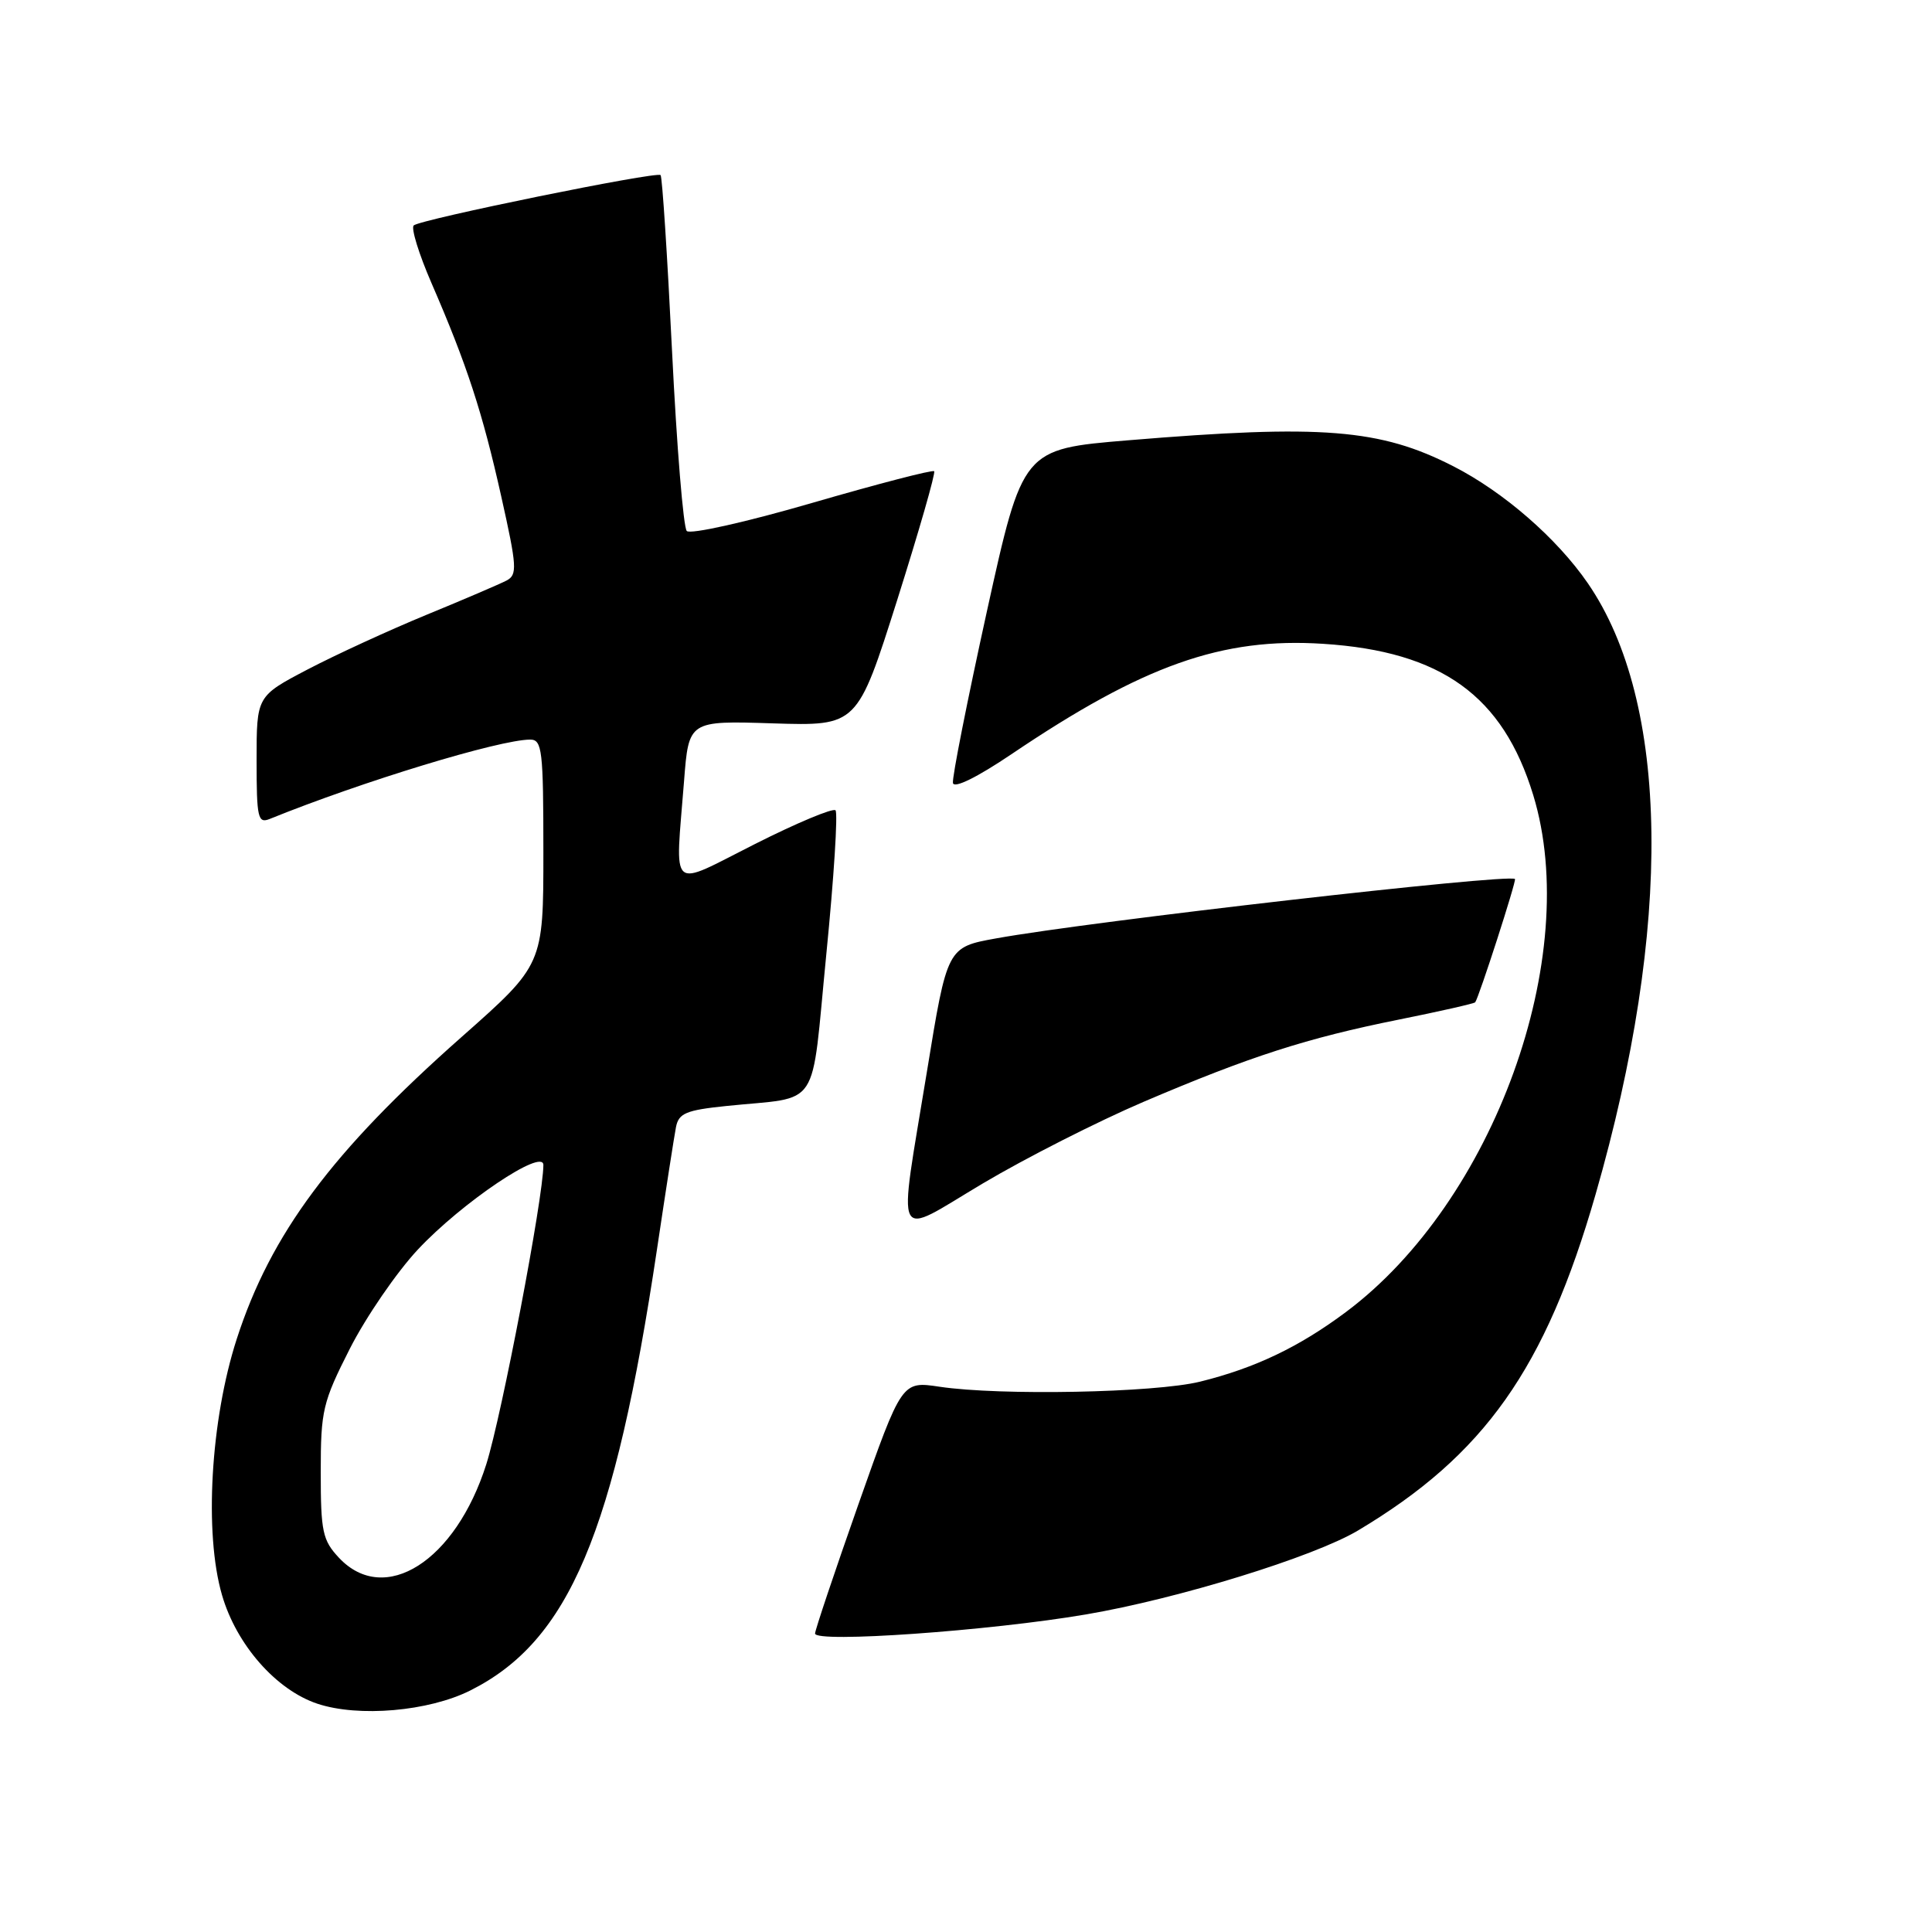 <?xml version="1.0" encoding="UTF-8" standalone="no"?>
<!DOCTYPE svg PUBLIC "-//W3C//DTD SVG 1.1//EN" "http://www.w3.org/Graphics/SVG/1.1/DTD/svg11.dtd" >
<svg xmlns="http://www.w3.org/2000/svg" xmlns:xlink="http://www.w3.org/1999/xlink" version="1.1" viewBox="0 0 256 256">
 <g >
 <path fill="currentColor"
d=" M 62.33 223.99 C 75.40 217.43 81.43 203.17 87.06 165.50 C 88.21 157.80 89.34 150.53 89.57 149.35 C 89.93 147.51 90.90 147.10 96.24 146.55 C 108.92 145.23 107.41 147.52 109.49 126.45 C 110.50 116.29 111.04 107.71 110.71 107.37 C 110.37 107.04 105.58 109.04 100.05 111.83 C 88.50 117.65 89.47 118.51 90.64 103.50 C 91.26 95.49 91.26 95.49 102.42 95.85 C 113.59 96.20 113.59 96.20 118.88 79.52 C 121.78 70.34 123.99 62.66 123.78 62.44 C 123.56 62.23 116.29 64.12 107.61 66.64 C 98.85 69.19 91.46 70.84 91.00 70.36 C 90.55 69.89 89.67 59.17 89.05 46.54 C 88.43 33.92 87.75 23.41 87.53 23.20 C 87.02 22.68 55.69 29.07 54.82 29.87 C 54.44 30.22 55.50 33.65 57.17 37.50 C 61.88 48.35 63.93 54.64 66.42 65.79 C 68.51 75.13 68.57 76.16 67.11 76.93 C 66.22 77.39 61.45 79.44 56.50 81.47 C 51.55 83.51 44.46 86.77 40.75 88.71 C 34.00 92.25 34.00 92.25 34.00 100.73 C 34.00 108.41 34.17 109.15 35.75 108.51 C 48.02 103.54 66.18 98.01 70.25 98.00 C 71.84 98.00 72.00 99.38 72.00 112.91 C 72.00 127.82 72.00 127.82 61.17 137.40 C 44.00 152.58 35.87 163.50 31.37 177.42 C 27.90 188.16 27.03 203.17 29.42 211.36 C 31.33 217.94 36.58 223.92 42.05 225.75 C 47.51 227.57 56.80 226.77 62.33 223.99 Z  M 143.90 213.92 C 156.08 211.85 174.09 206.29 179.94 202.80 C 196.69 192.81 204.77 181.38 211.42 158.27 C 221.65 122.73 221.27 93.07 210.38 77.26 C 206.29 71.32 199.23 65.18 192.57 61.78 C 182.89 56.83 175.17 56.21 149.51 58.34 C 135.51 59.50 135.51 59.50 130.77 81.00 C 128.17 92.83 126.14 103.06 126.27 103.75 C 126.41 104.51 129.46 103.01 134.00 99.95 C 151.52 88.12 161.92 84.44 175.34 85.31 C 191.01 86.32 199.14 92.19 203.16 105.35 C 209.69 126.73 197.94 159.20 178.37 173.83 C 172.14 178.49 166.29 181.28 159.00 183.08 C 153.03 184.55 132.54 184.95 124.50 183.75 C 119.50 183.00 119.50 183.00 113.75 199.31 C 110.59 208.29 108.00 216.00 108.00 216.45 C 108.00 217.73 131.13 216.10 143.90 213.92 Z  M 151.50 146.01 C 165.62 139.98 173.16 137.55 185.36 135.10 C 190.78 134.01 195.33 132.98 195.47 132.81 C 195.95 132.21 200.98 116.64 200.74 116.47 C 199.76 115.75 144.47 122.08 132.00 124.34 C 125.51 125.51 125.51 125.51 122.82 142.01 C 118.98 165.52 118.20 163.96 130.25 156.80 C 135.89 153.45 145.45 148.60 151.50 146.01 Z  M 44.92 206.42 C 42.74 204.09 42.50 202.97 42.50 195.07 C 42.50 186.88 42.75 185.82 46.37 178.68 C 48.51 174.48 52.56 168.58 55.37 165.57 C 61.20 159.34 72.00 152.07 72.00 154.37 C 72.00 158.63 66.49 187.52 64.44 194.01 C 60.37 206.87 50.97 212.85 44.92 206.42 Z "/>
</g>
</svg>
